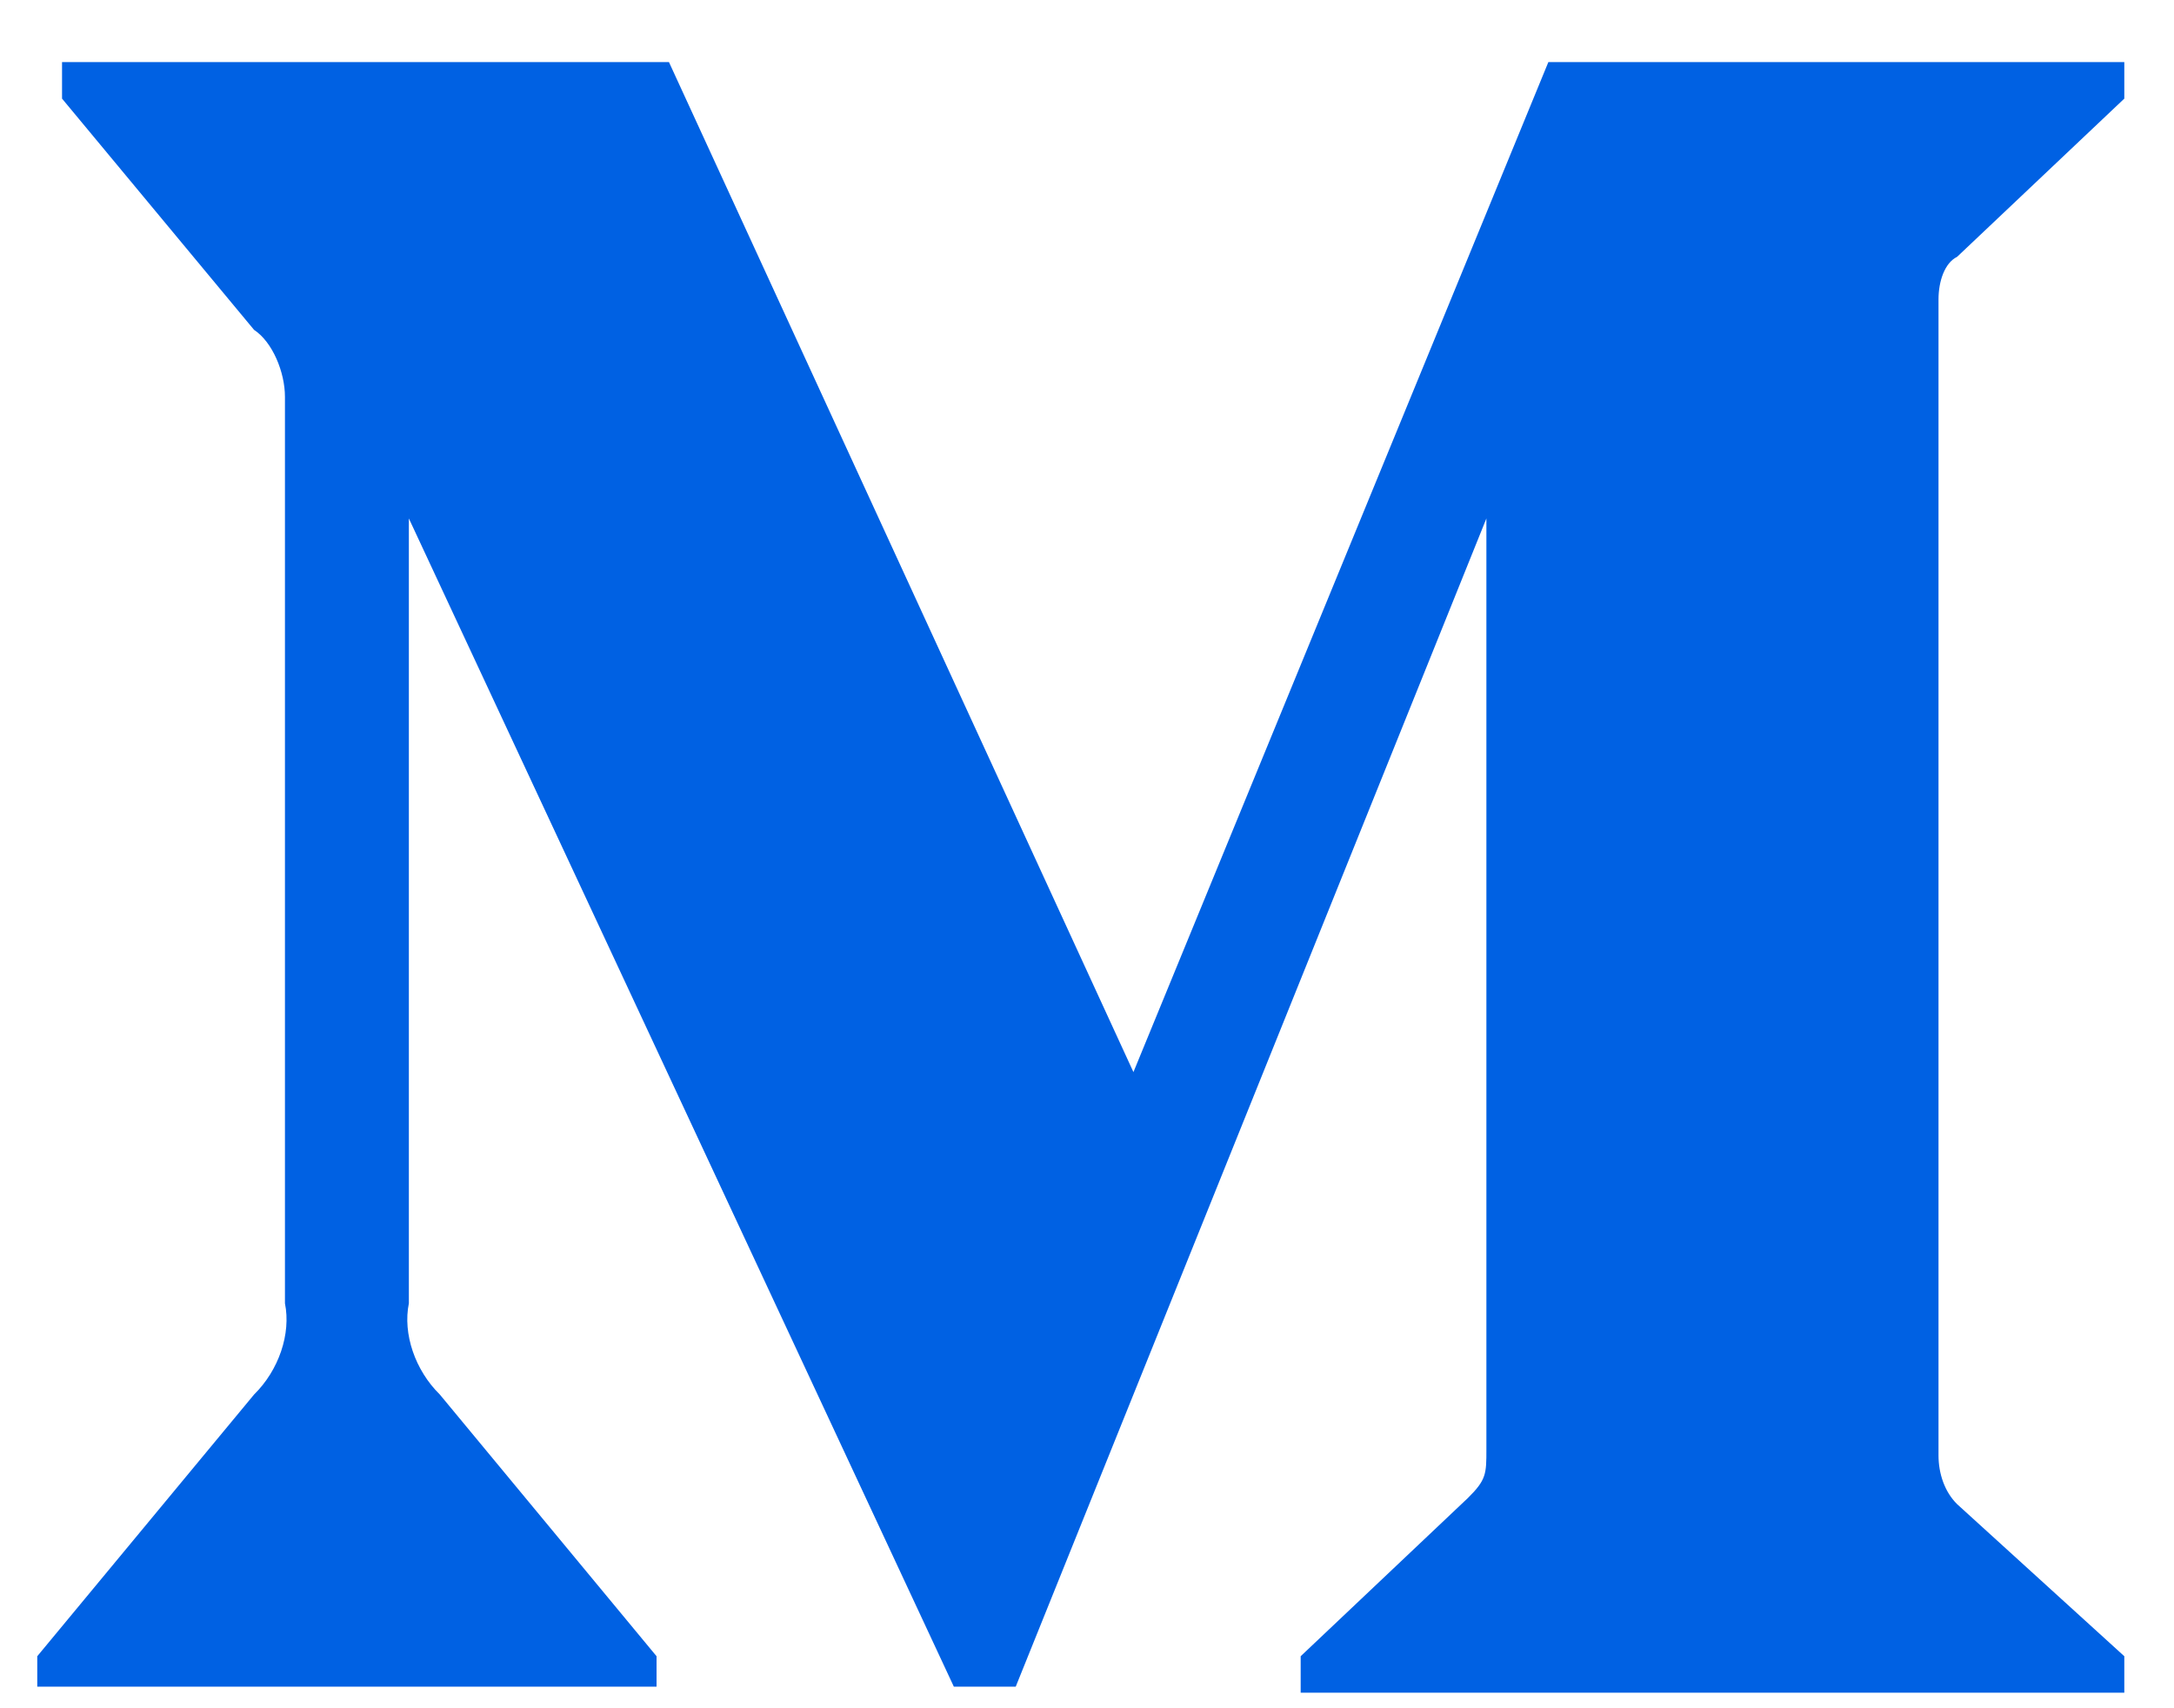 <svg width="28" height="22" viewBox="0 0 28 22" fill="none" xmlns="http://www.w3.org/2000/svg">
<path d="M3.67 5.11C3.67 4.796 3.511 4.405 3.272 4.248L0.799 1.27V0.8H8.616L14.598 13.807L19.942 0.8H27.36V1.27L25.206 3.308C25.047 3.386 24.967 3.621 24.967 3.856V18.744C24.967 18.979 25.047 19.214 25.206 19.371L27.36 21.33V21.8H16.752V21.33L18.905 19.293C19.144 19.058 19.144 18.979 19.144 18.666V6.677L13.082 21.722H12.285L5.266 6.677V16.785C5.186 17.177 5.346 17.647 5.665 17.96L8.456 21.33V21.722H0.48V21.33L3.272 17.96C3.591 17.647 3.75 17.177 3.67 16.785V5.11Z" fill="#0061E3"/>
</svg>
